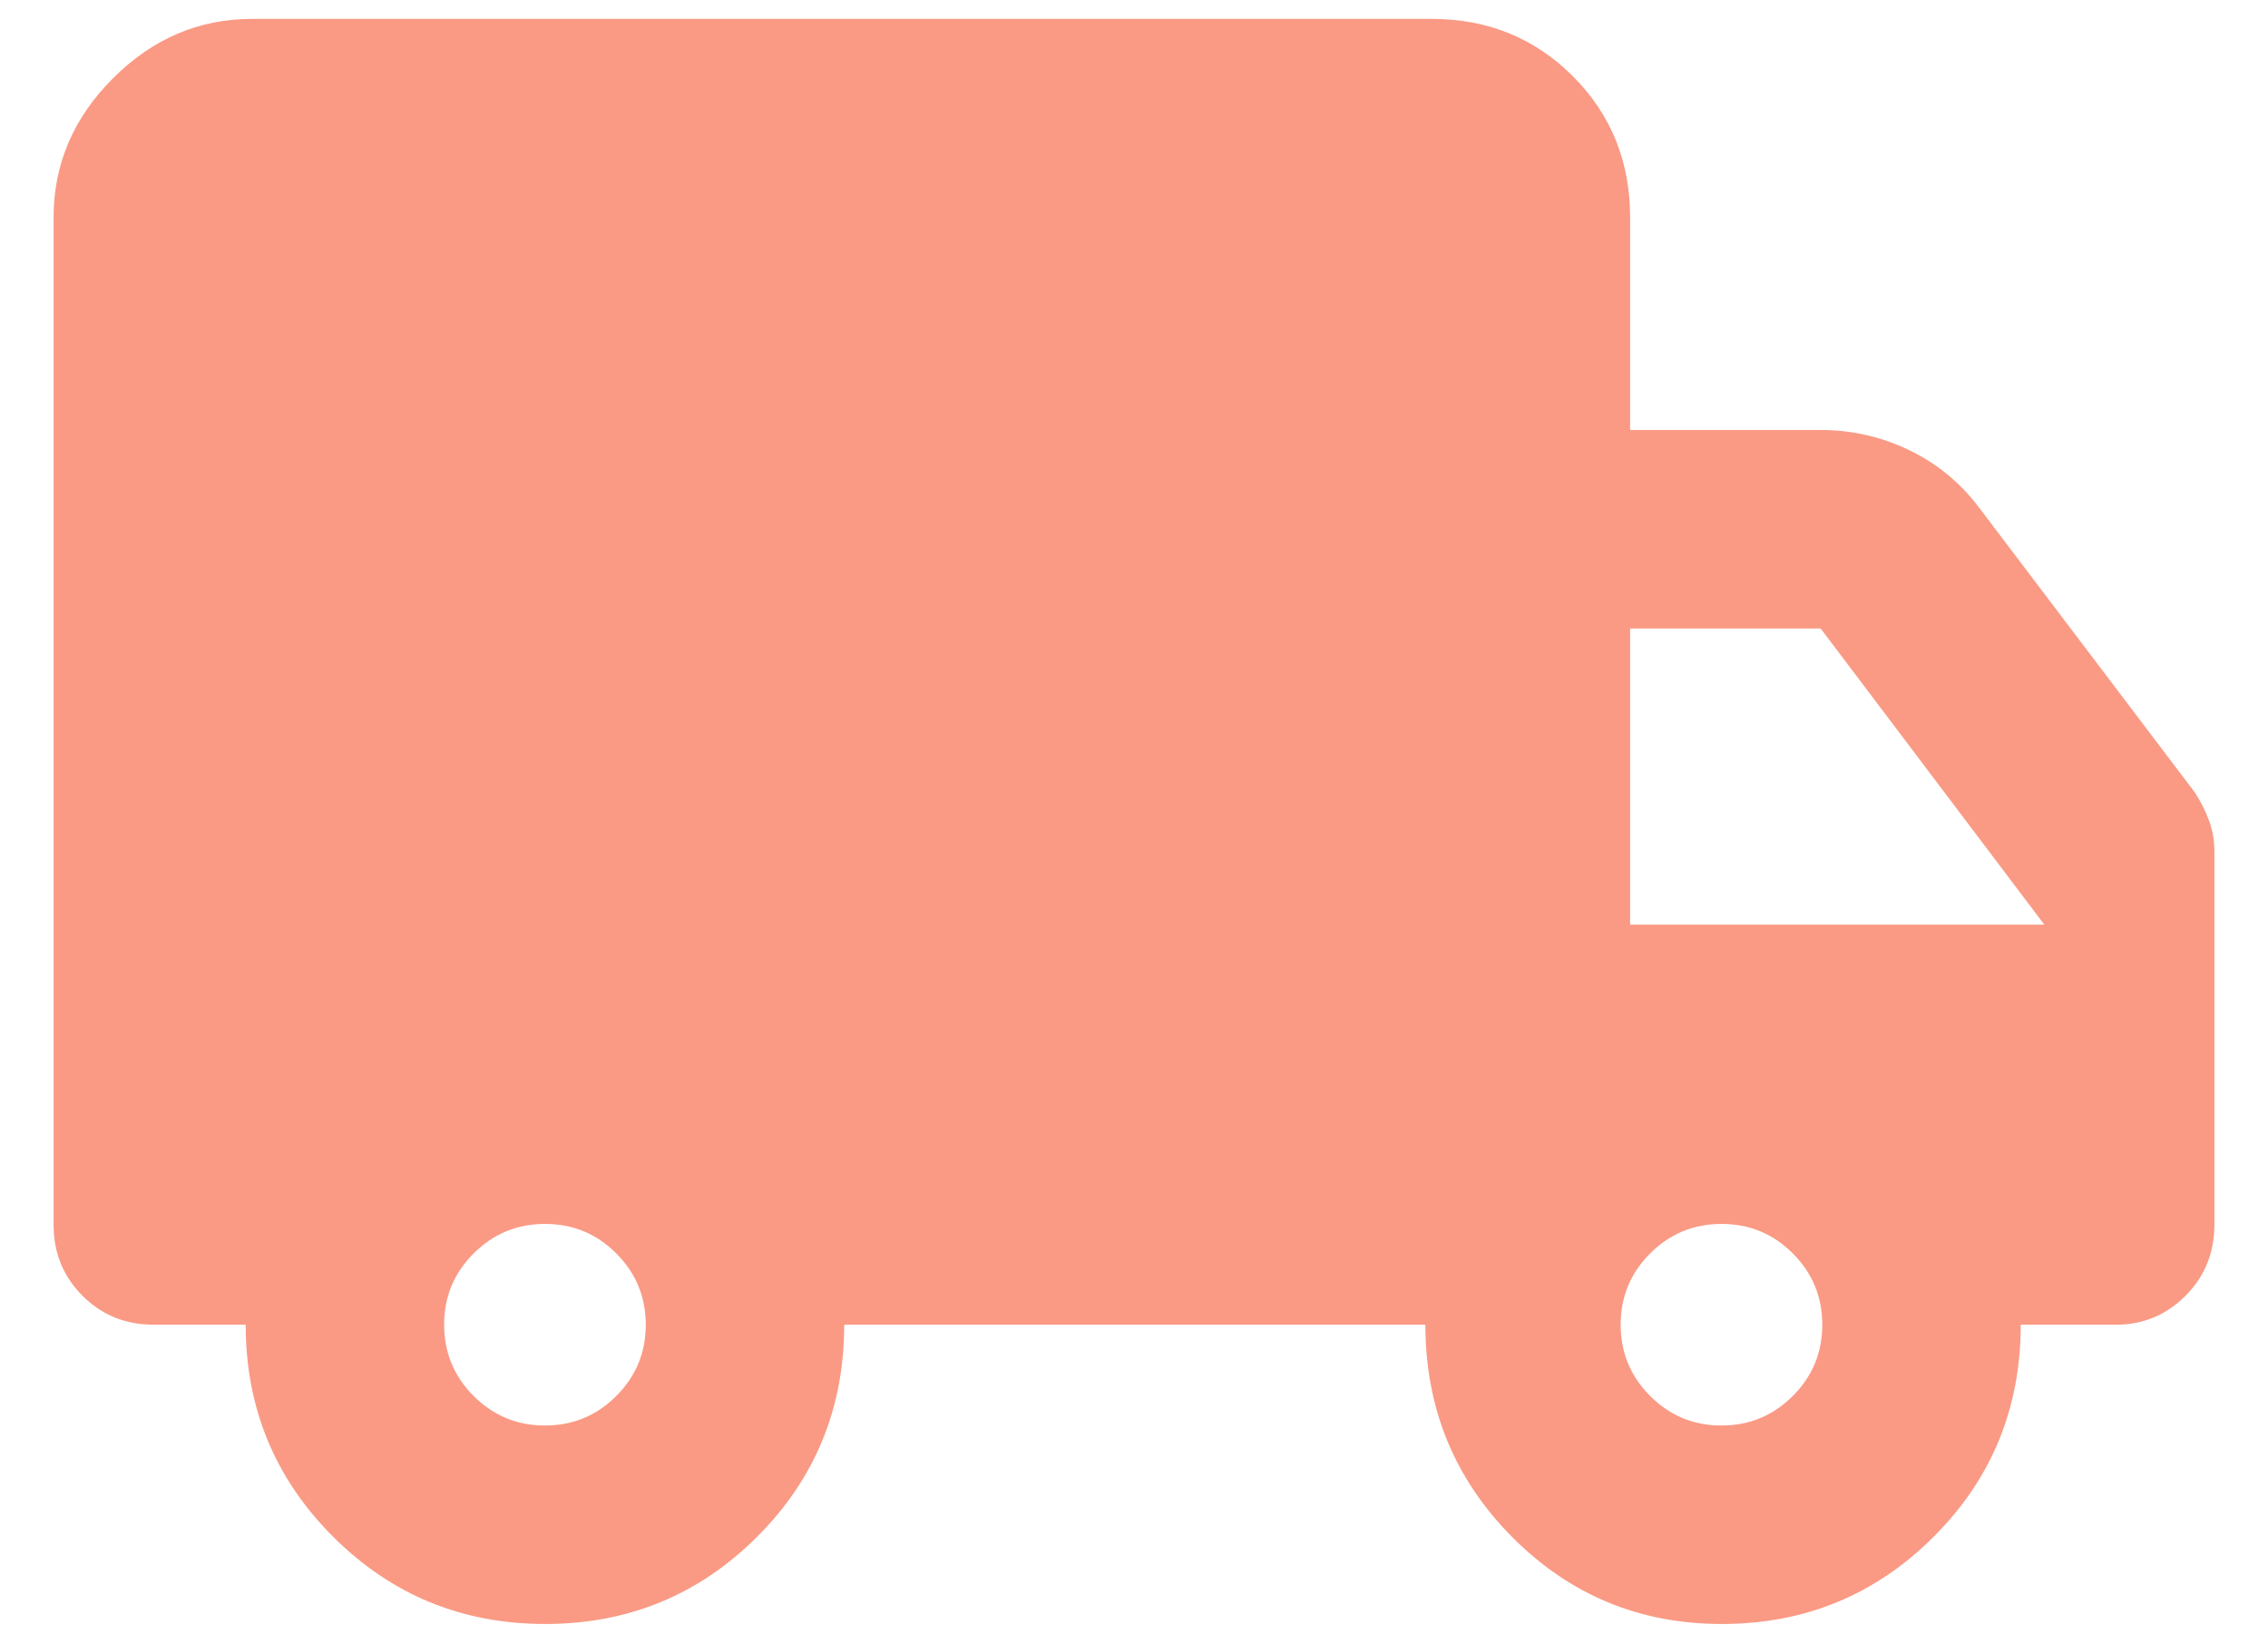 <svg width="40" height="29" viewBox="0 0 40 29" fill="none" xmlns="http://www.w3.org/2000/svg">
<path d="M9.614 28.639C8.149 28.639 6.903 28.126 5.875 27.1C4.847 26.073 4.333 24.827 4.333 23.361H2.708C2.213 23.361 1.795 23.191 1.455 22.851C1.115 22.511 0.945 22.093 0.945 21.597V3.833C0.945 2.897 1.294 2.079 1.992 1.381C2.69 0.683 3.508 0.333 4.445 0.333H25.25C26.236 0.333 27.066 0.67 27.74 1.344C28.413 2.018 28.75 2.847 28.75 3.833V7.583H32.111C32.657 7.583 33.174 7.7 33.663 7.934C34.151 8.168 34.56 8.5 34.889 8.931L38.708 13.972C38.81 14.128 38.894 14.293 38.958 14.466C39.023 14.639 39.055 14.826 39.055 15.028V21.591C39.055 22.091 38.885 22.511 38.545 22.851C38.205 23.191 37.797 23.361 37.32 23.361H35.639C35.639 24.834 35.126 26.081 34.1 27.104C33.075 28.127 31.83 28.639 30.365 28.639C28.915 28.639 27.681 28.126 26.664 27.1C25.647 26.073 25.139 24.827 25.139 23.361H14.889C14.889 24.834 14.376 26.081 13.35 27.104C12.325 28.127 11.079 28.639 9.614 28.639ZM9.61 25.139C10.101 25.139 10.521 24.966 10.868 24.619C11.215 24.273 11.389 23.854 11.389 23.362C11.389 22.871 11.216 22.452 10.869 22.104C10.523 21.757 10.104 21.584 9.612 21.584C9.121 21.584 8.701 21.757 8.354 22.104C8.007 22.45 7.833 22.869 7.833 23.36C7.833 23.852 8.007 24.271 8.353 24.618C8.7 24.965 9.119 25.139 9.61 25.139ZM30.36 25.139C30.851 25.139 31.271 24.966 31.618 24.619C31.965 24.273 32.139 23.854 32.139 23.362C32.139 22.871 31.966 22.452 31.619 22.104C31.273 21.757 30.854 21.584 30.362 21.584C29.871 21.584 29.451 21.757 29.104 22.104C28.757 22.45 28.583 22.869 28.583 23.36C28.583 23.852 28.757 24.271 29.103 24.618C29.45 24.965 29.869 25.139 30.36 25.139ZM28.75 16.306H36.055L32.111 11.084H28.75V16.306Z" fill="#FA9A84"/>
</svg>
